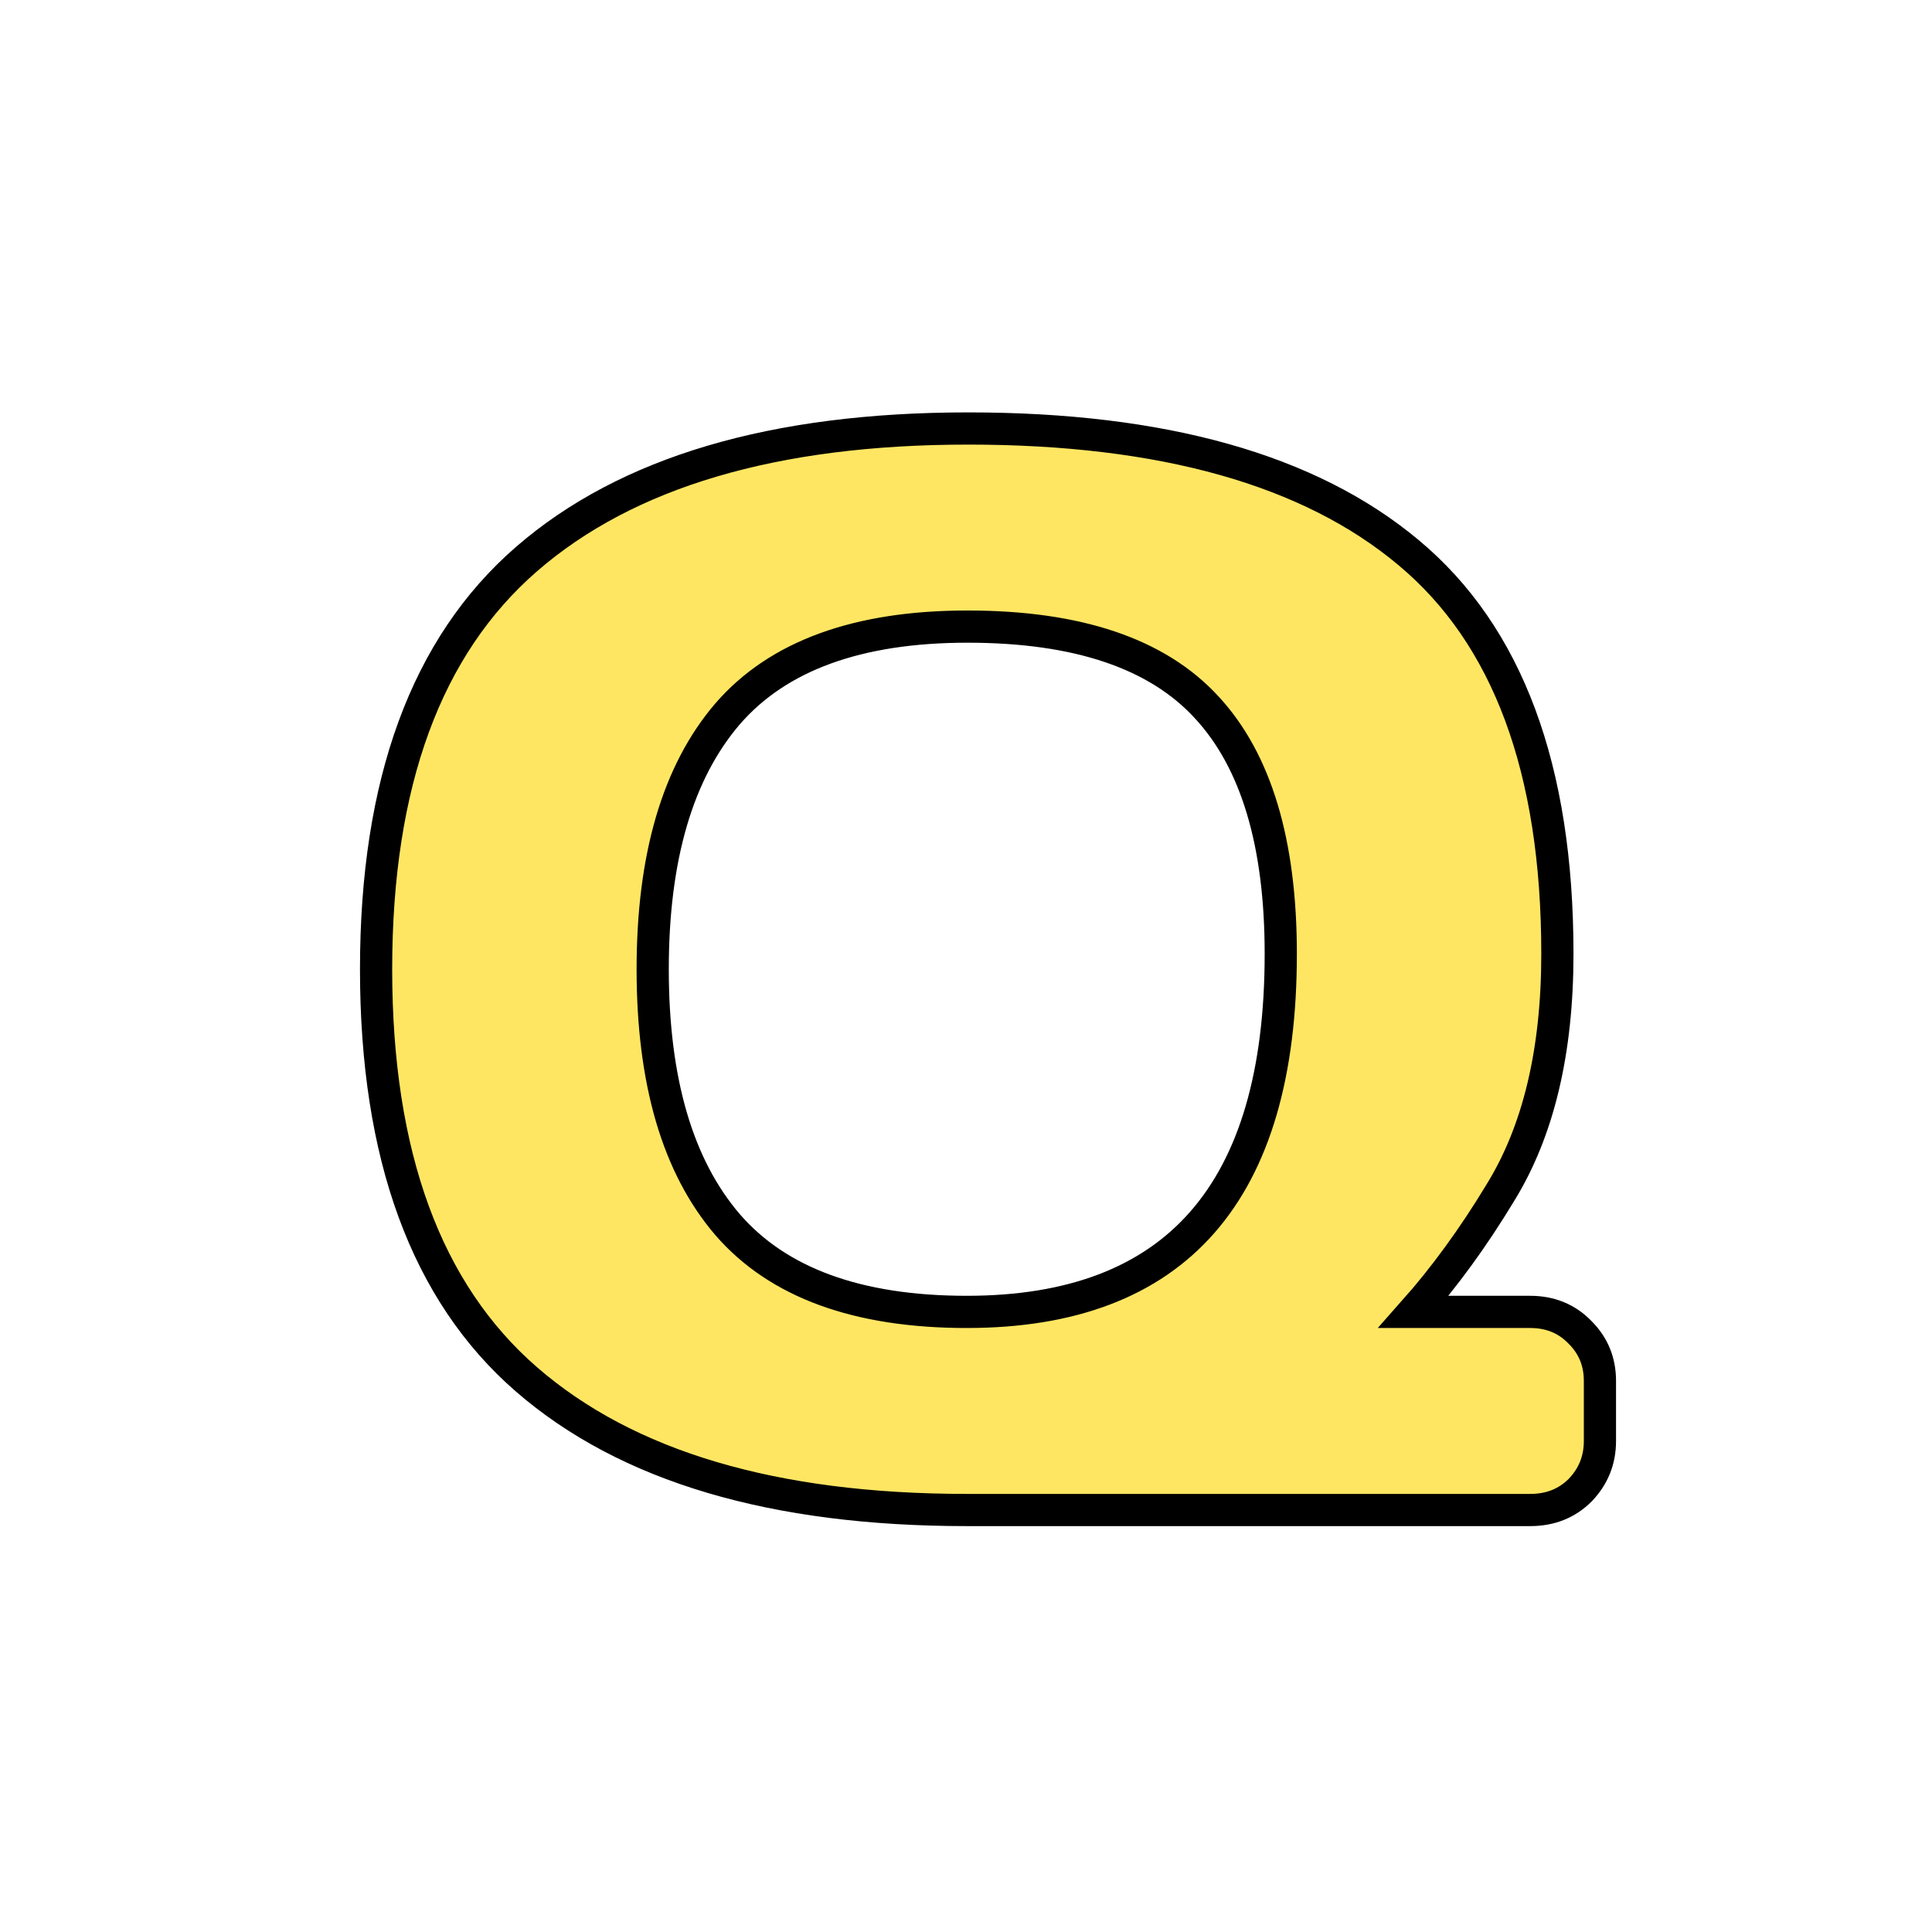 <svg width="180" height="180" viewBox="0 0 180 180" fill="none" xmlns="http://www.w3.org/2000/svg">
<path d="M35.039 90.303C35.039 72.939 39.71 60.202 49.053 52.09C58.395 43.978 72.113 39.922 90.205 39.922C108.343 39.922 122.015 43.773 131.221 51.475C140.472 59.176 145.098 71.641 145.098 88.867C145.098 97.982 143.32 105.41 139.766 111.152C137.259 115.299 134.57 118.991 131.699 122.227H142.568C144.437 122.227 145.986 122.865 147.217 124.141C148.447 125.371 149.062 126.875 149.062 128.652V134.258C149.062 136.035 148.447 137.562 147.217 138.838C145.986 140.068 144.437 140.684 142.568 140.684H90.068C72.067 140.684 58.395 136.628 49.053 128.516C39.71 120.404 35.039 107.666 35.039 90.303ZM90.068 122.227C109.574 122.227 119.326 111.107 119.326 88.867C119.326 78.522 117.025 70.866 112.422 65.898C107.819 60.885 100.391 58.379 90.137 58.379C79.928 58.379 72.477 61.09 67.783 66.514C63.135 71.937 60.81 79.867 60.81 90.303C60.81 100.739 63.135 108.669 67.783 114.092C72.477 119.515 79.906 122.227 90.068 122.227Z" fill="#FFE662" stroke="black" stroke-width="3"/>
</svg>
